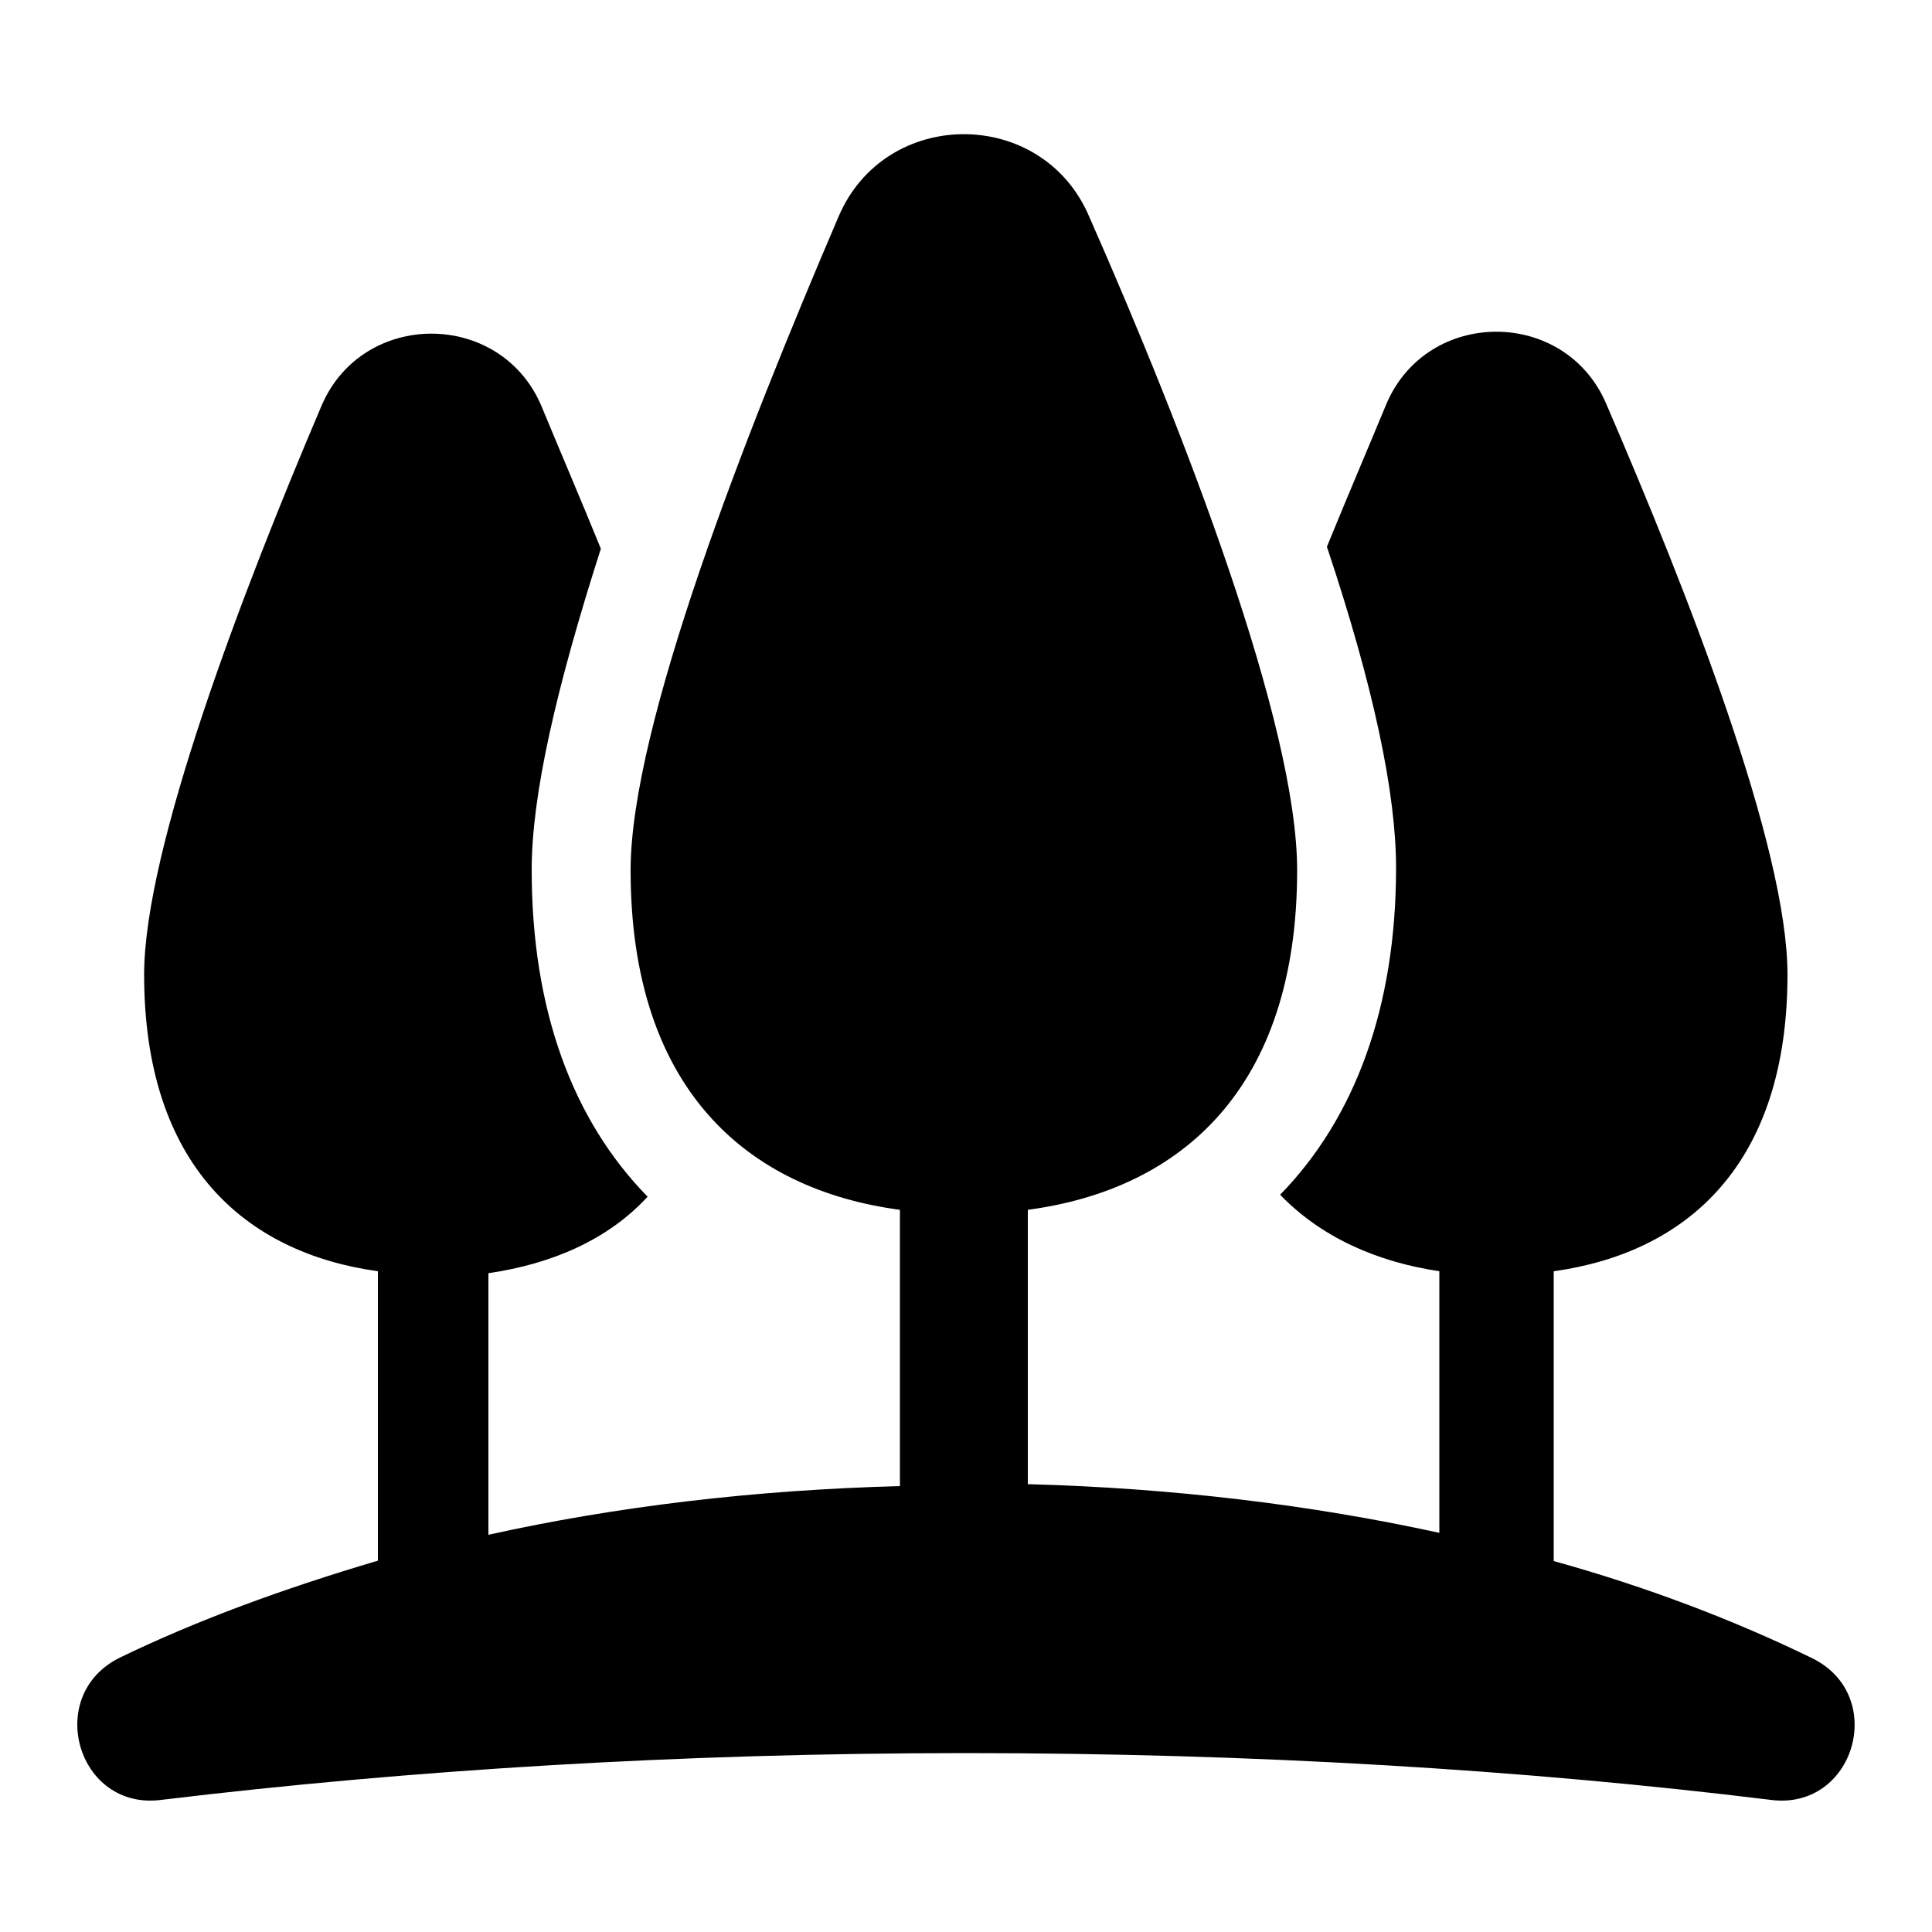 <?xml version="1.0" encoding="utf-8"?>
<!-- Generator: Adobe Illustrator 24.0.1, SVG Export Plug-In . SVG Version: 6.00 Build 0)  -->
<svg version="1.1" id="Layer_1" xmlns="http://www.w3.org/2000/svg" xmlns:xlink="http://www.w3.org/1999/xlink" x="0px" y="0px"
	 width="50px" height="50px" viewBox="0 0 50 50" style="enable-background:new 0 0 50 50;" xml:space="preserve">
<path d="M46.89,42.91c-1.99-0.97-4.26-1.84-6.68-2.51V32.9c3.44-0.48,6.05-2.75,6.05-7.68c0-3.29-2.57-9.86-4.7-14.79
	c-1.07-2.46-4.6-2.46-5.67,0c-0.48,1.16-1.02,2.42-1.55,3.72c1.21,3.62,1.79,6.38,1.79,8.31c0,3.62-1.07,6.48-3,8.46
	c1.07,1.11,2.52,1.74,4.12,1.98v6.77c-3.29-0.72-6.88-1.16-10.65-1.26v-7.1c3.97-0.53,6.97-3.14,6.97-8.79
	c0-3.77-2.91-11.31-5.38-16.91c-1.21-2.85-5.28-2.85-6.49,0c-2.42,5.65-5.38,13.19-5.38,16.91c0,5.65,3,8.26,6.97,8.79v7.15
	c-3.78,0.1-7.36,0.53-10.65,1.26v-6.77c1.65-0.24,3.1-0.87,4.12-1.98c-1.94-1.98-3-4.83-3-8.46c0-1.93,0.63-4.69,1.79-8.31
	c-0.53-1.3-1.07-2.56-1.55-3.72c-1.07-2.46-4.6-2.46-5.67,0c-2.08,4.88-4.6,11.5-4.6,14.74c0,4.93,2.61,7.2,6.05,7.68v7.49
	c-2.47,0.73-4.7,1.55-6.68,2.51C1.13,43.87,2,46.87,4.18,46.58c6.39-0.77,13.41-1.21,20.82-1.21s14.48,0.43,20.82,1.21
	C48,46.87,48.87,43.87,46.89,42.91L46.89,42.91z"/>
</svg>
